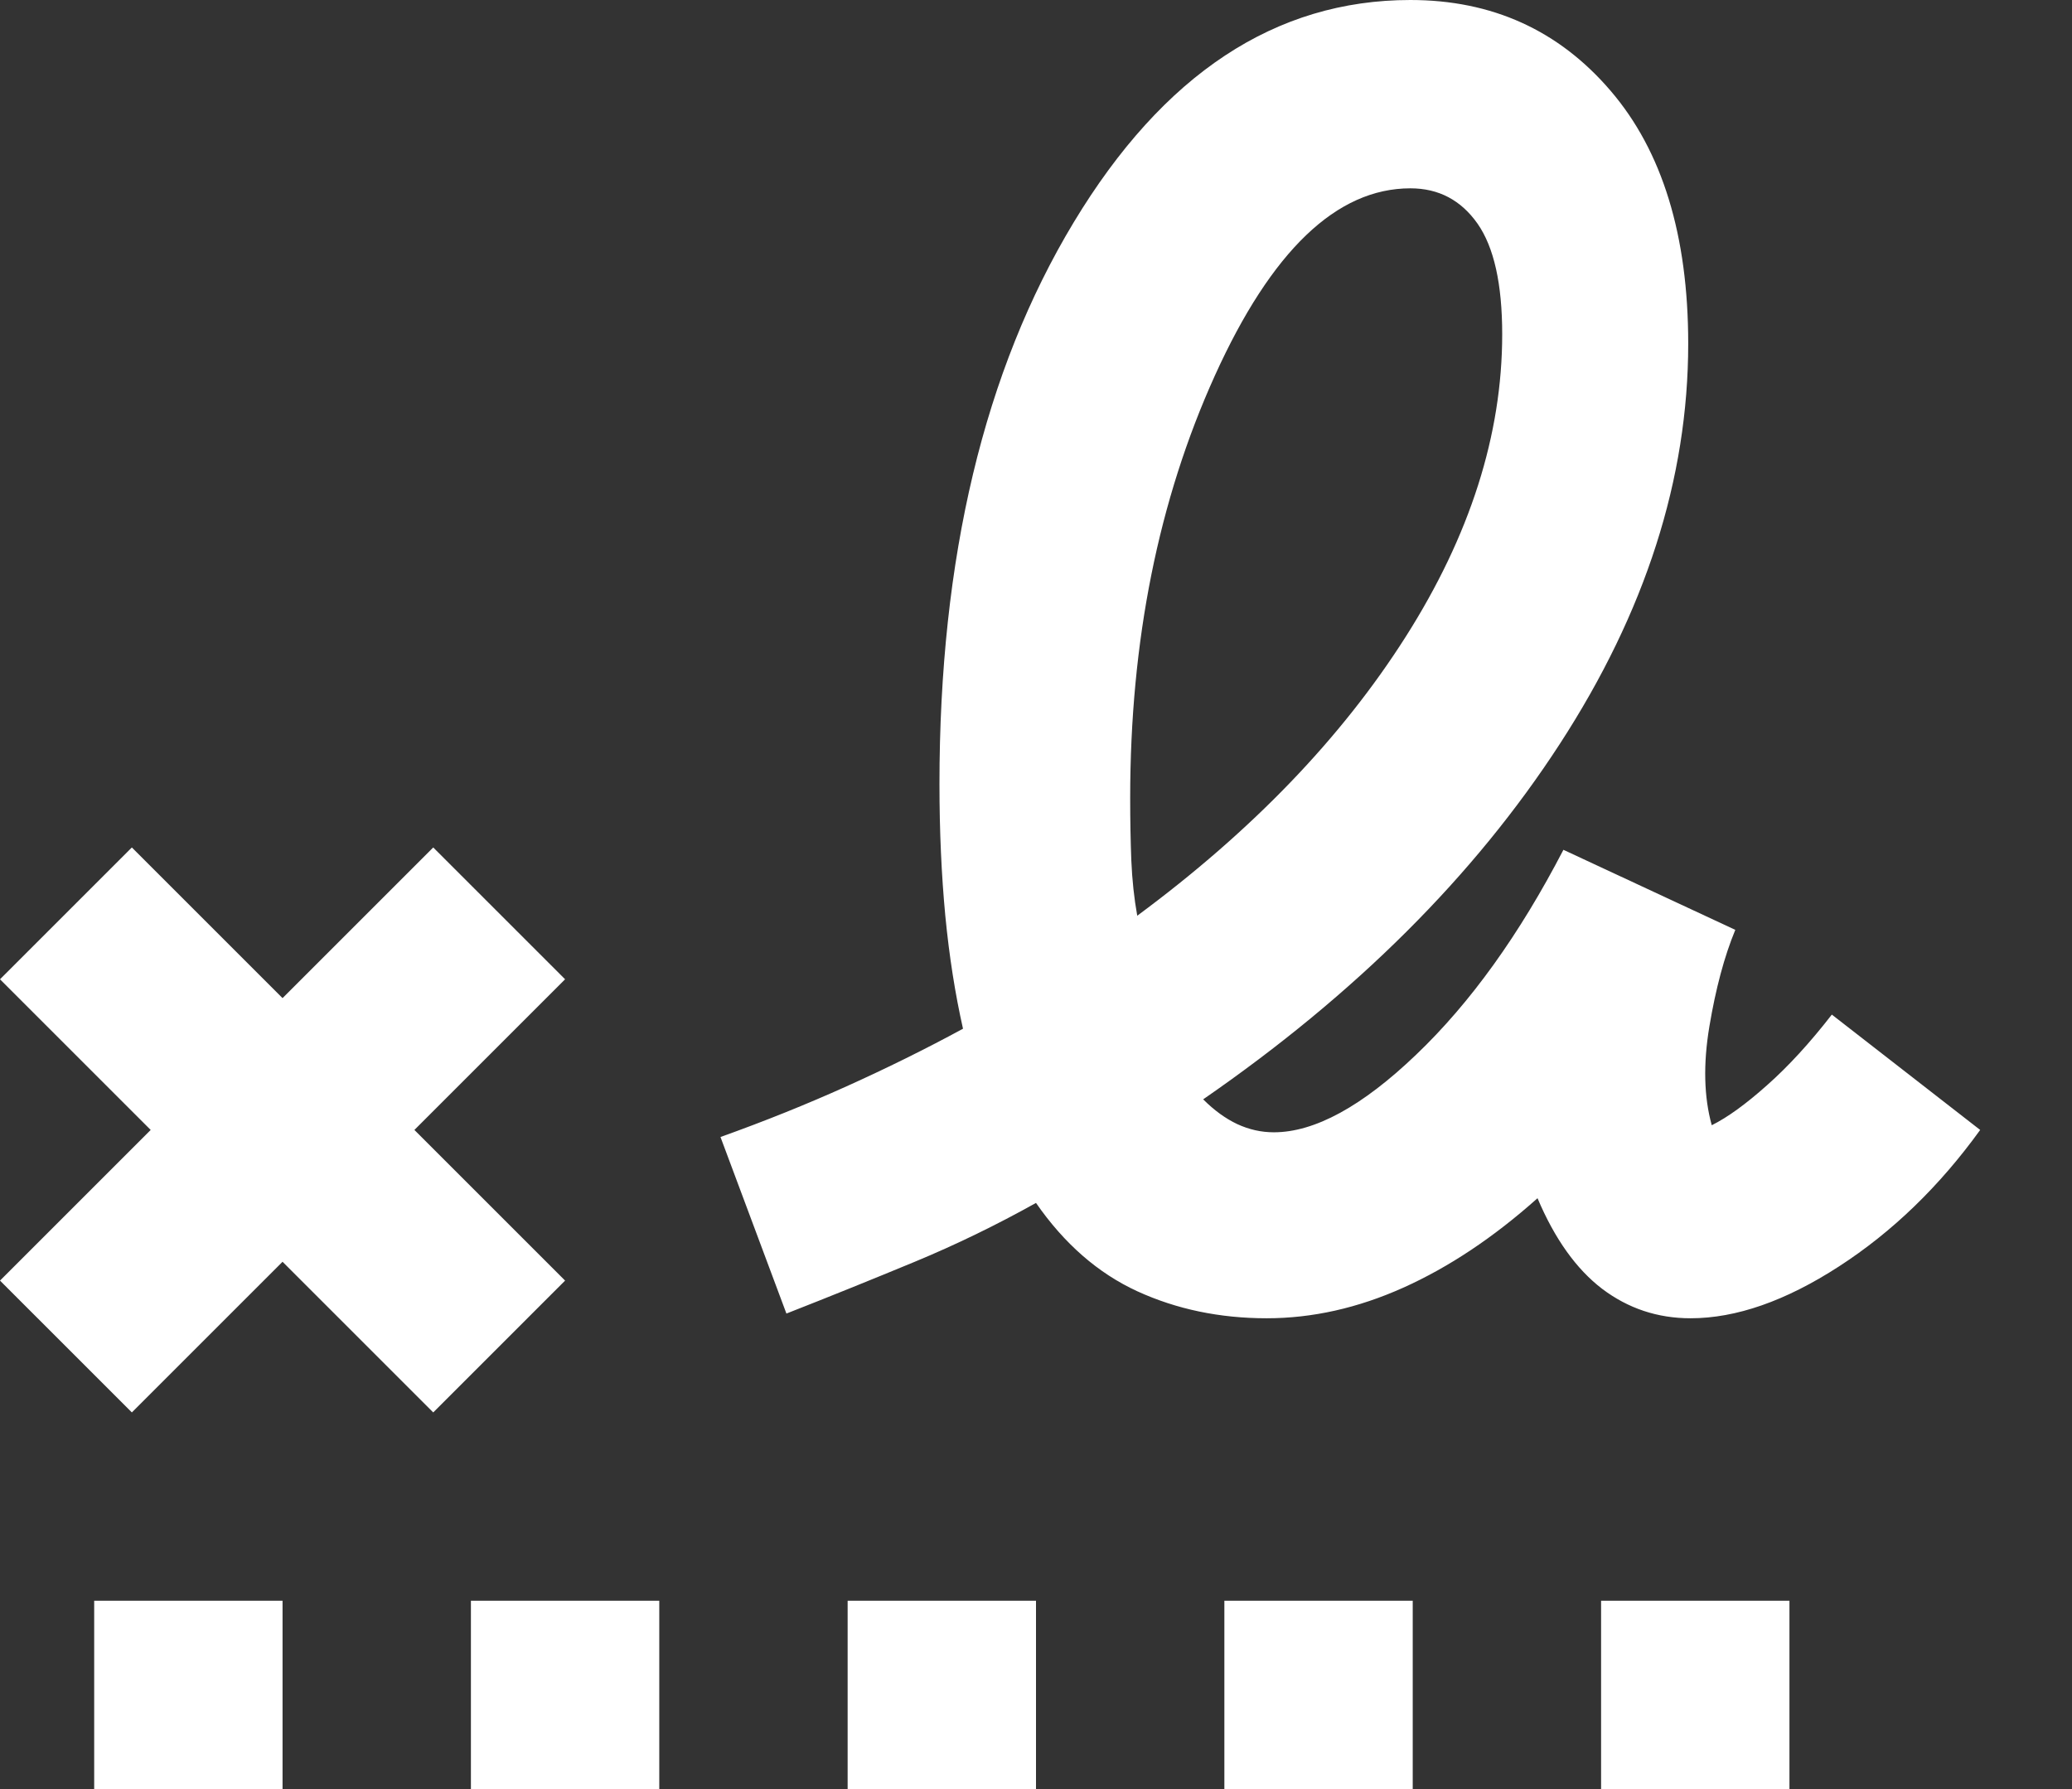 <svg width="22" height="19" viewBox="0 0 22 19" fill="none" xmlns="http://www.w3.org/2000/svg">
<rect x="0" y="0" width="22" height="19" fill="#333333" stroke="none"/>
<path d="M12.075 9.725C13.292 8.825 14.242 7.838 14.925 6.763C15.608 5.688 15.95 4.617 15.95 3.55C15.95 3.017 15.863 2.625 15.688 2.375C15.512 2.125 15.275 2 14.975 2C14.192 2 13.5 2.663 12.9 3.987C12.3 5.312 12 6.808 12 8.475C12 8.708 12.004 8.929 12.012 9.137C12.021 9.346 12.042 9.542 12.075 9.725ZM1 19V17H3V19H1ZM5 19V17H7V19H5ZM9 19V17H11V19H9ZM13 19V17H15V19H13ZM17 19V17H19V19H17ZM1.4 15L0 13.6L1.6 12L0 10.4L1.4 9L3 10.6L4.6 9L6 10.4L4.4 12L6 13.6L4.6 15L3 13.4L1.4 15ZM13.45 14C12.95 14 12.492 13.904 12.075 13.713C11.658 13.521 11.3 13.208 11 12.775C10.583 13.008 10.154 13.217 9.713 13.4C9.271 13.583 8.817 13.767 8.35 13.95L7.65 12.075C8.117 11.908 8.562 11.729 8.988 11.537C9.412 11.346 9.825 11.142 10.225 10.925C10.142 10.558 10.079 10.158 10.037 9.725C9.996 9.292 9.975 8.825 9.975 8.325C9.975 5.925 10.45 3.938 11.4 2.362C12.35 0.787 13.542 0 14.975 0C15.842 0 16.55 0.321 17.1 0.963C17.65 1.604 17.925 2.5 17.925 3.65C17.925 5.083 17.471 6.5 16.562 7.9C15.654 9.3 14.392 10.558 12.775 11.675C12.892 11.792 13.012 11.879 13.137 11.938C13.262 11.996 13.392 12.025 13.525 12.025C13.958 12.025 14.463 11.75 15.037 11.2C15.613 10.65 16.133 9.925 16.6 9.025L18.425 9.875C18.308 10.158 18.217 10.5 18.15 10.9C18.083 11.3 18.092 11.65 18.175 11.95C18.342 11.867 18.538 11.725 18.762 11.525C18.988 11.325 19.217 11.075 19.45 10.775L21.025 12C20.592 12.6 20.092 13.083 19.525 13.45C18.958 13.817 18.433 14 17.95 14C17.6 14 17.288 13.896 17.012 13.688C16.738 13.479 16.508 13.158 16.325 12.725C15.858 13.142 15.383 13.458 14.9 13.675C14.417 13.892 13.933 14 13.45 14Z" fill="white"/>
</svg>
